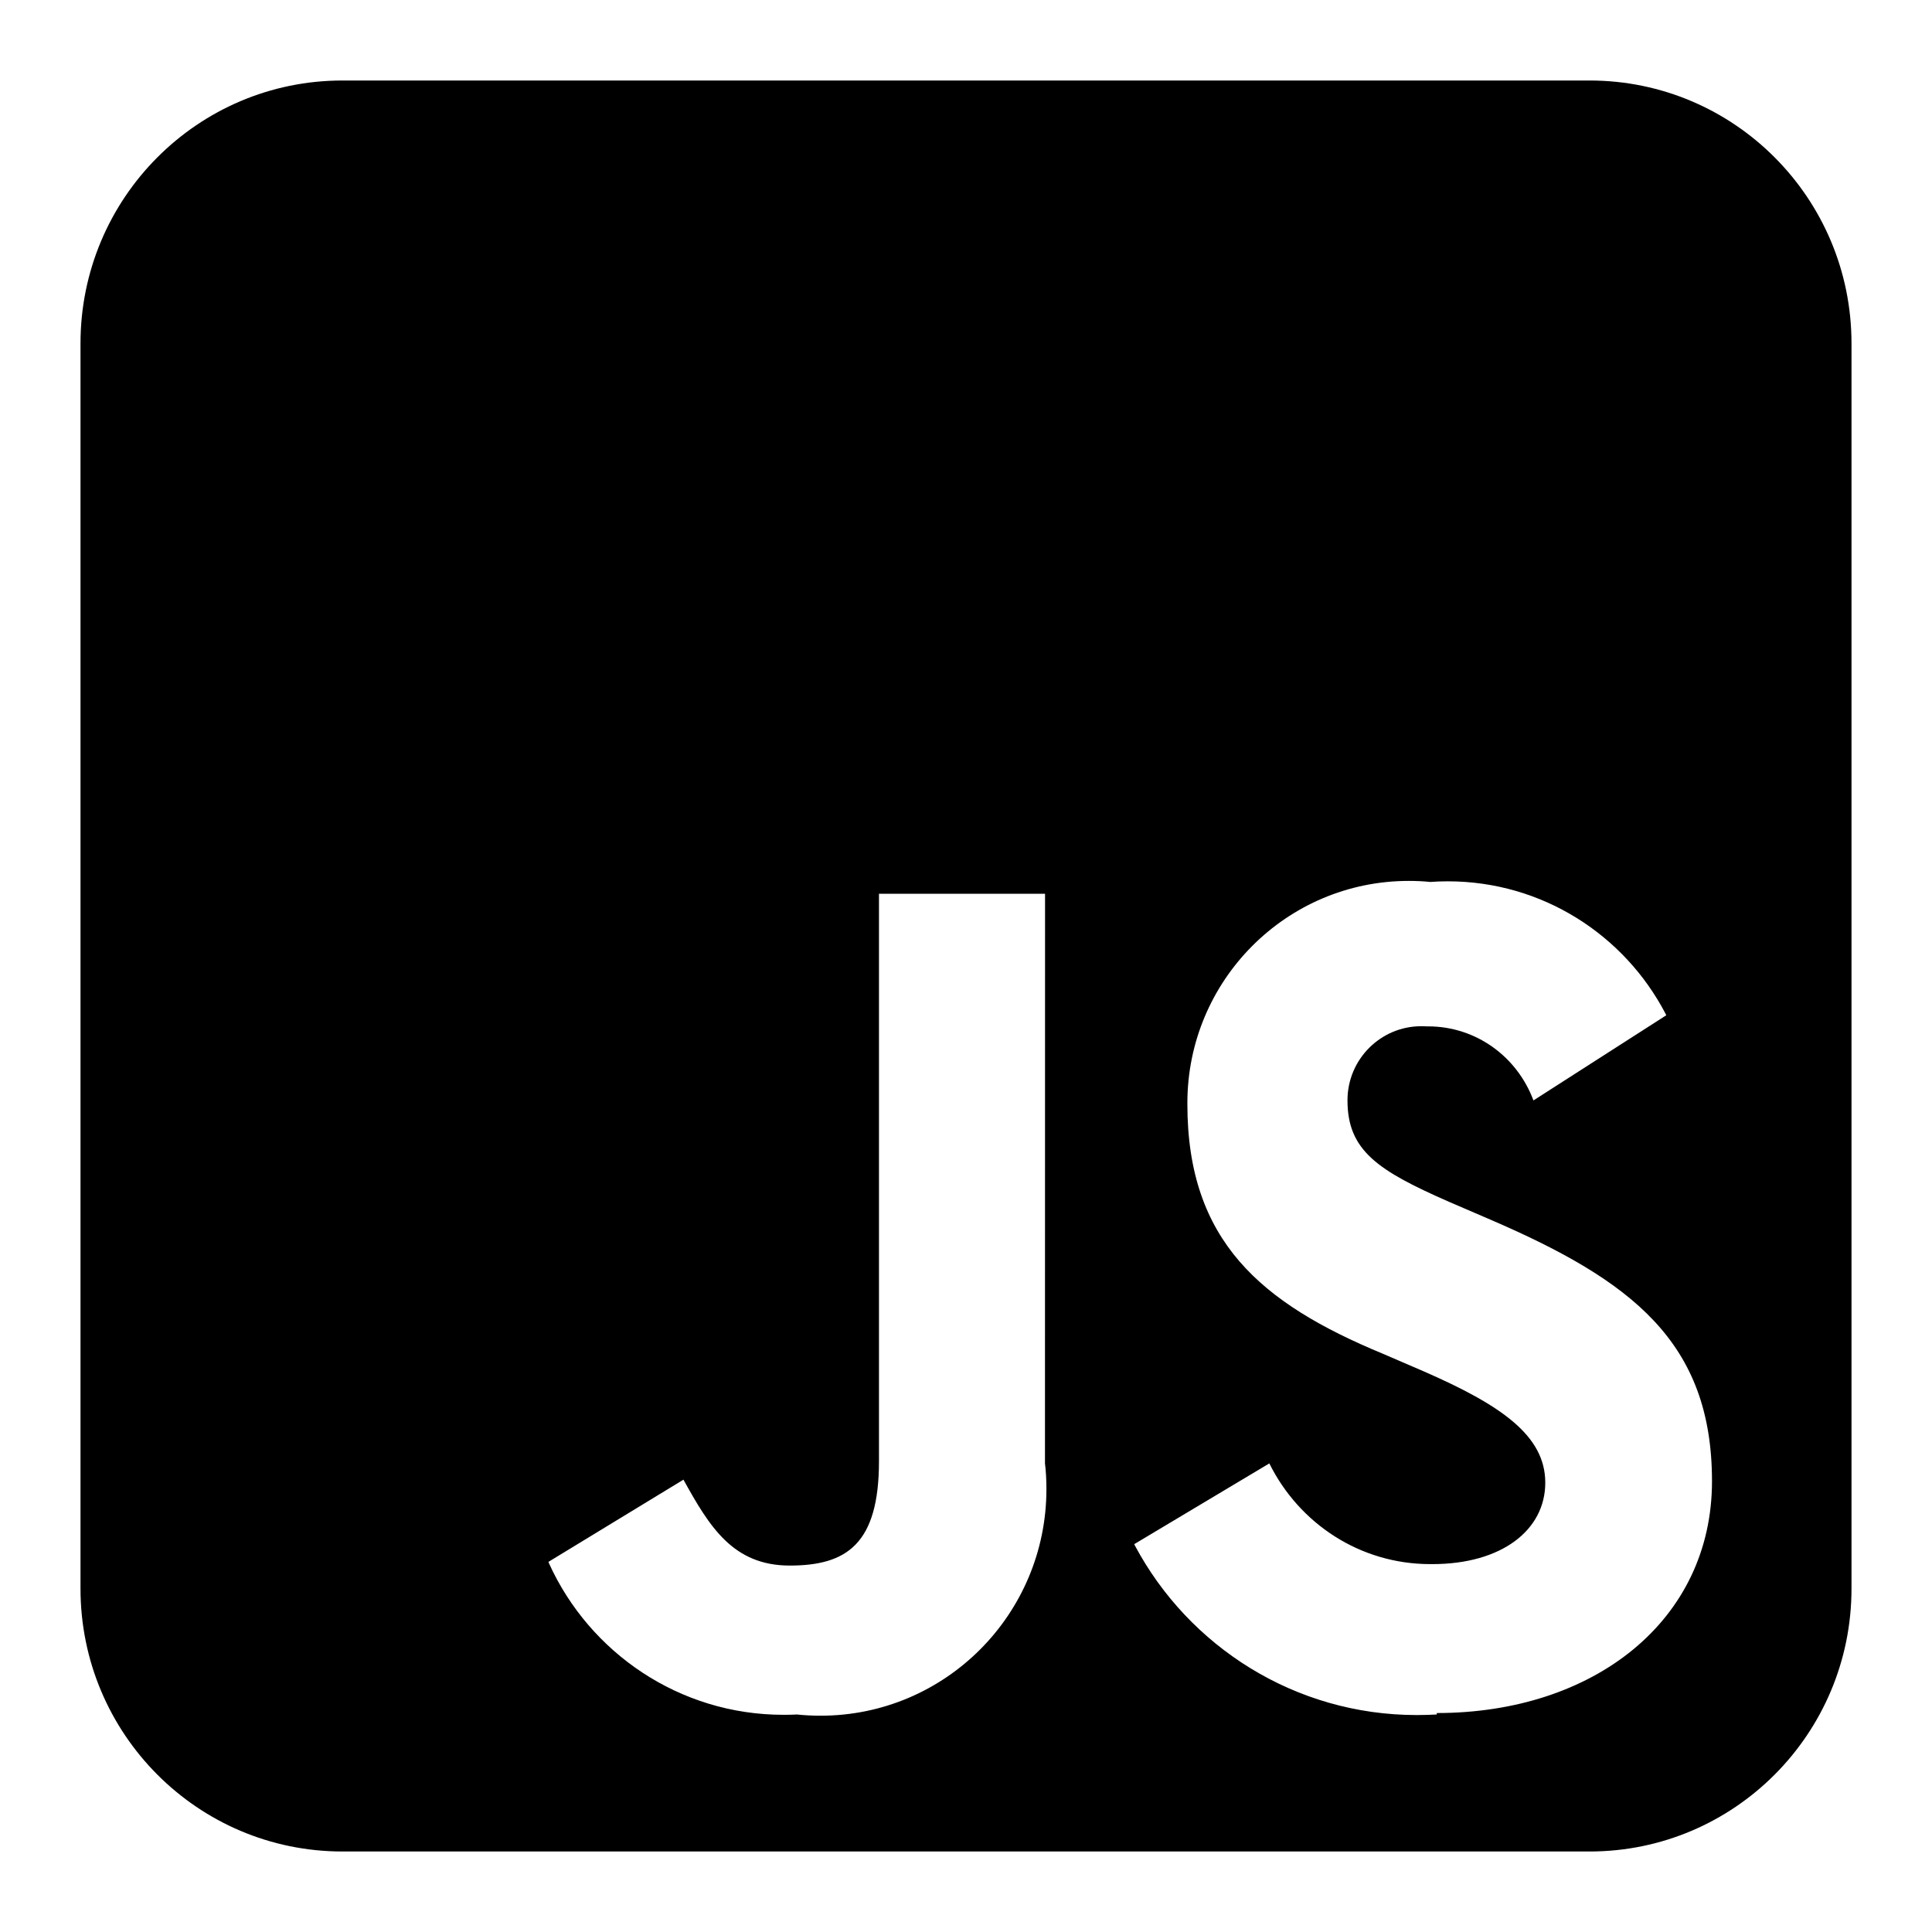 <?xml version="1.0" encoding="UTF-8"?>
<svg width="24px" height="24px" viewBox="0 0 24 24" version="1.1" xmlns="http://www.w3.org/2000/svg" xmlns:xlink="http://www.w3.org/1999/xlink">
    <!-- Generator: Sketch 48.2 (47327) - http://www.bohemiancoding.com/sketch -->
    <title>javascript</title>
    <desc>Created with Sketch.</desc>
    <defs></defs>
    <g id="Page-1" stroke="none" stroke-width="1" fill="none" fill-rule="evenodd">
        <g id="javascript" fill="#000000" fill-rule="nonzero">
            <path d="M19.7,1 L4.3,1 C4.286,1 4.271,1 4.254,1 C2.457,1 1,2.462 1,4.266 C1,4.266 1,4.266 1,4.266 L1,19.734 C1,19.734 1,19.734 1,19.734 C1,21.538 2.457,23 4.254,23 C4.271,23 4.286,23 4.303,23 L4.3,23 L19.7,23 C19.714,23 19.729,23 19.746,23 C21.543,23 23,21.538 23,19.734 C23,19.734 23,19.734 23,19.734 L23,4.266 C23,4.266 23,4.266 23,4.266 C23,2.462 21.543,1 19.746,1 C19.729,1 19.714,1 19.697,1 L19.7,1 Z M12.981,18.179 C12.993,18.274 12.999,18.386 12.999,18.498 C12.999,20.053 11.743,21.313 10.194,21.313 C10.091,21.313 9.989,21.308 9.889,21.297 L9.902,21.298 C9.851,21.301 9.793,21.302 9.733,21.302 C8.44,21.302 7.325,20.531 6.821,19.423 L6.813,19.402 L8.49,18.381 C8.811,18.961 9.104,19.448 9.81,19.448 C10.516,19.448 10.919,19.182 10.919,18.151 L10.919,11.103 L12.982,11.103 L12.981,18.179 Z M17.848,21.298 C17.774,21.302 17.687,21.305 17.6,21.305 C16.086,21.305 14.769,20.454 14.1,19.203 L14.09,19.182 L15.768,18.179 C16.139,18.926 16.894,19.43 17.768,19.43 C17.777,19.43 17.786,19.43 17.795,19.43 L17.793,19.43 C18.655,19.43 19.196,19.007 19.196,18.418 C19.196,17.829 18.637,17.452 17.692,17.038 L17.179,16.817 C15.667,16.191 14.75,15.418 14.75,13.716 C14.75,13.712 14.75,13.708 14.75,13.703 C14.75,12.179 15.981,10.943 17.5,10.943 C17.593,10.943 17.686,10.947 17.778,10.957 L17.766,10.956 C17.831,10.951 17.907,10.948 17.984,10.948 C19.161,10.948 20.181,11.616 20.691,12.595 L20.699,12.612 L19.049,13.67 C18.848,13.129 18.339,12.75 17.74,12.75 C17.733,12.75 17.726,12.75 17.719,12.75 L17.72,12.75 C17.701,12.748 17.679,12.748 17.656,12.748 C17.15,12.748 16.739,13.16 16.739,13.668 C16.739,13.669 16.739,13.67 16.739,13.671 C16.739,14.297 17.124,14.545 18.004,14.931 L18.517,15.152 C20.268,15.907 21.267,16.671 21.267,18.4 C21.267,20.13 19.801,21.28 17.848,21.28 L17.848,21.298 Z" id="Shape"></path>
        </g>
    </g>
</svg>